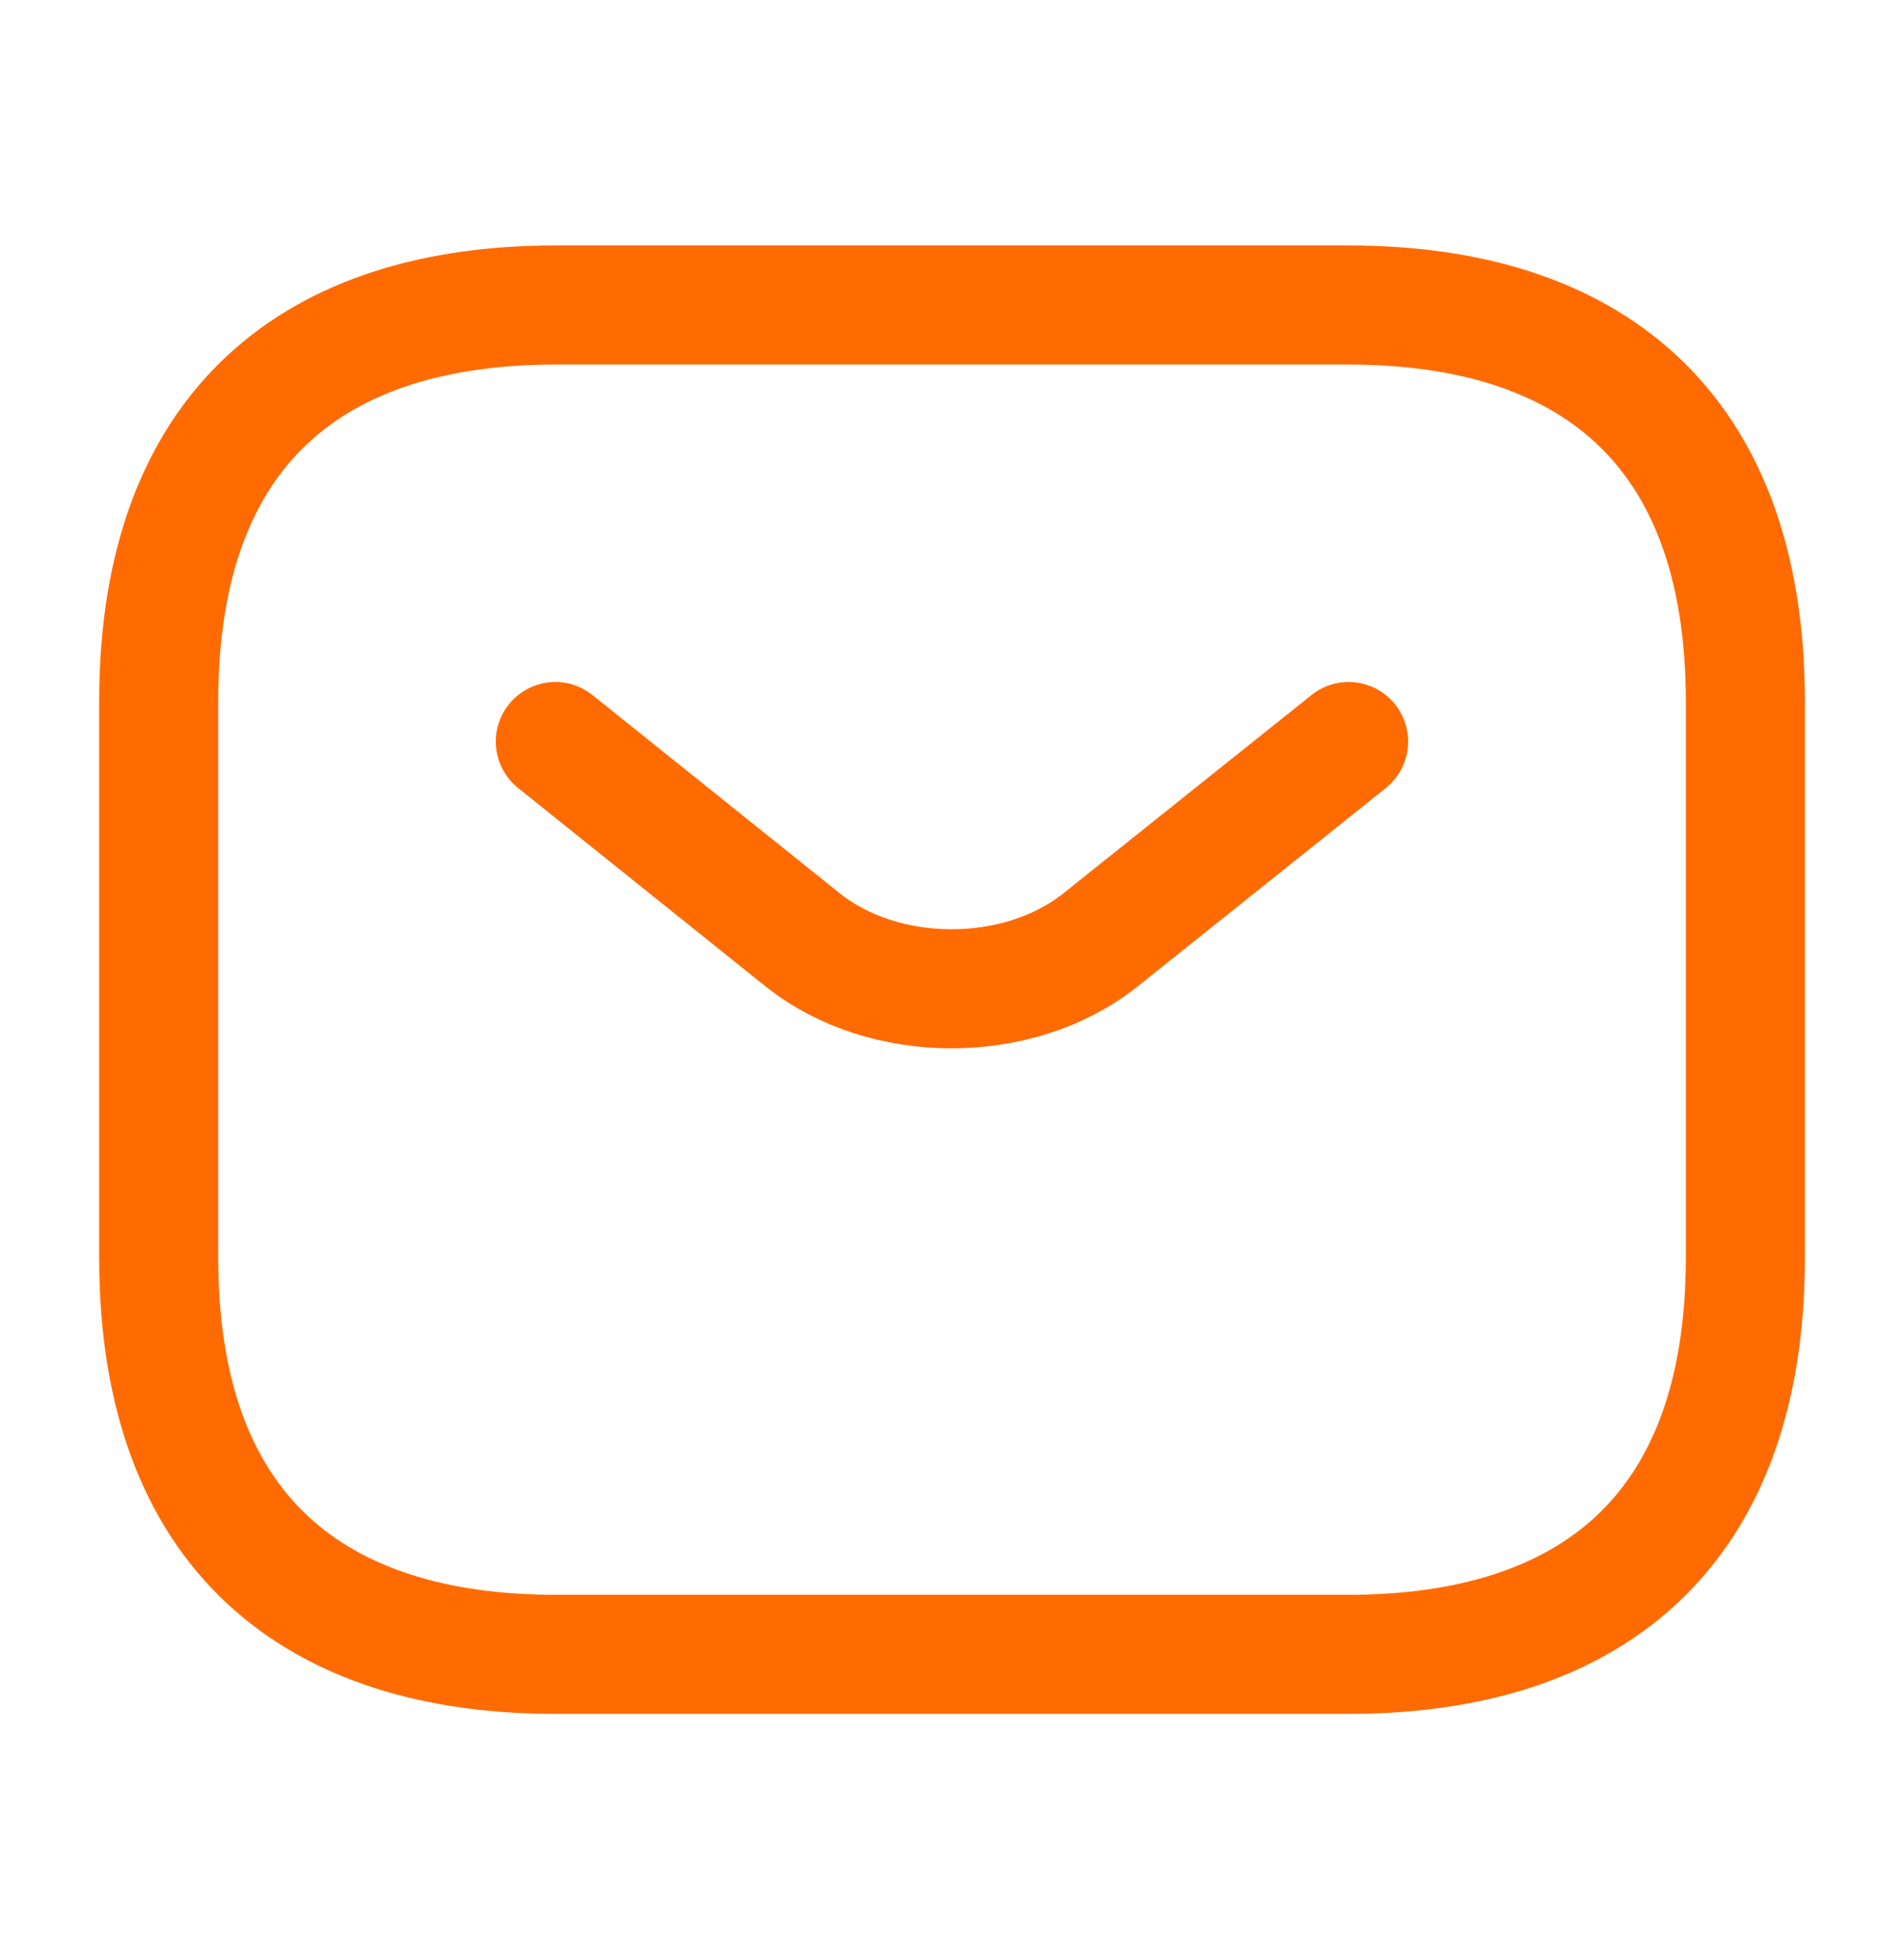 <svg width="35" height="36" viewBox="0 0 35 36" fill="none" xmlns="http://www.w3.org/2000/svg">
<path d="M24.792 30.396H10.209C5.834 30.396 2.917 28.208 2.917 23.104V12.896C2.917 7.792 5.834 5.604 10.209 5.604H24.792C29.167 5.604 32.084 7.792 32.084 12.896V23.104C32.084 28.208 29.167 30.396 24.792 30.396Z" stroke="#FF6B00" stroke-width="2.188" stroke-miterlimit="10" stroke-linecap="round" stroke-linejoin="round"/>
<path d="M24.791 13.625L20.227 17.271C18.725 18.467 16.26 18.467 14.758 17.271L10.208 13.625" stroke="#FF6B00" stroke-width="2.188" stroke-miterlimit="10" stroke-linecap="round" stroke-linejoin="round"/>
</svg>
